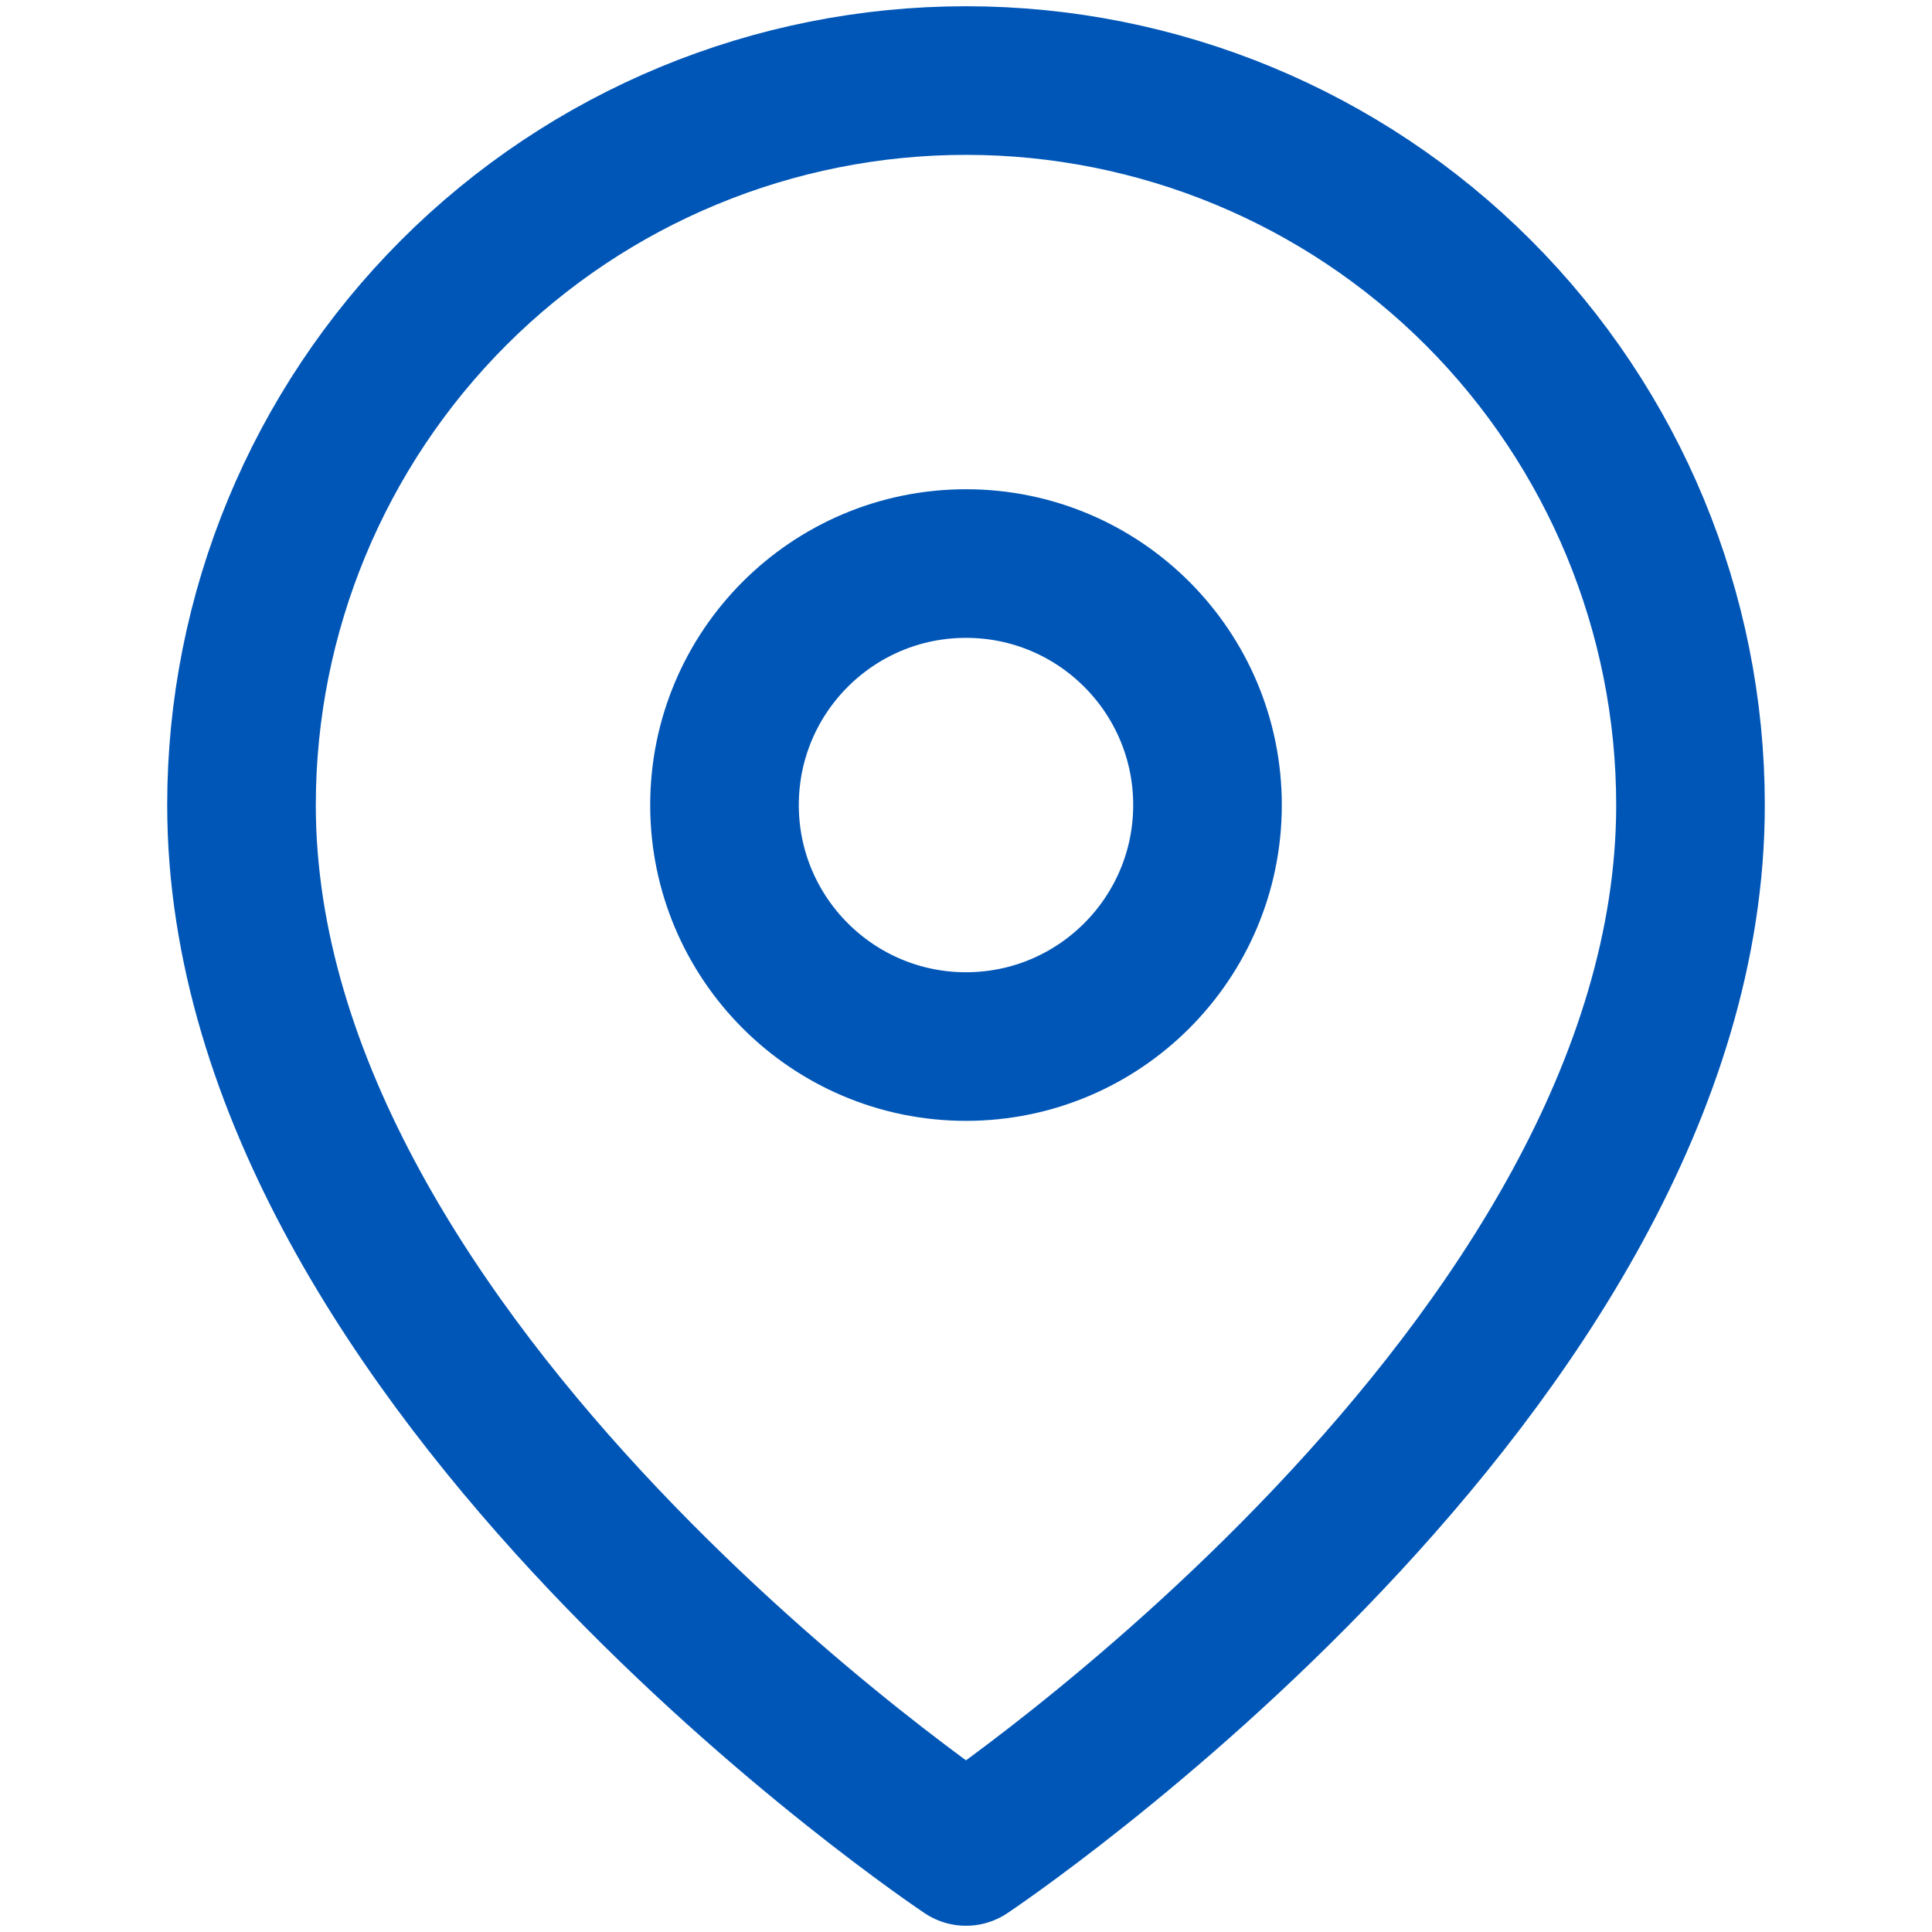<svg width="13" height="13" viewBox="0 0 13 13" fill="none" xmlns="http://www.w3.org/2000/svg">
<path d="M11.375 5.417C11.375 9.208 6.5 12.458 6.5 12.458C6.5 12.458 1.625 9.208 1.625 5.417C1.625 4.124 2.139 2.884 3.053 1.969C3.967 1.055 5.207 0.542 6.5 0.542C7.793 0.542 9.033 1.055 9.947 1.969C10.861 2.884 11.375 4.124 11.375 5.417Z" stroke="#0056B7" stroke-linecap="round" stroke-linejoin="round"/>
<path d="M6.5 7.042C7.397 7.042 8.125 6.314 8.125 5.417C8.125 4.519 7.397 3.792 6.5 3.792C5.603 3.792 4.875 4.519 4.875 5.417C4.875 6.314 5.603 7.042 6.5 7.042Z" stroke="#0056B7" stroke-linecap="round" stroke-linejoin="round"/>
</svg>
